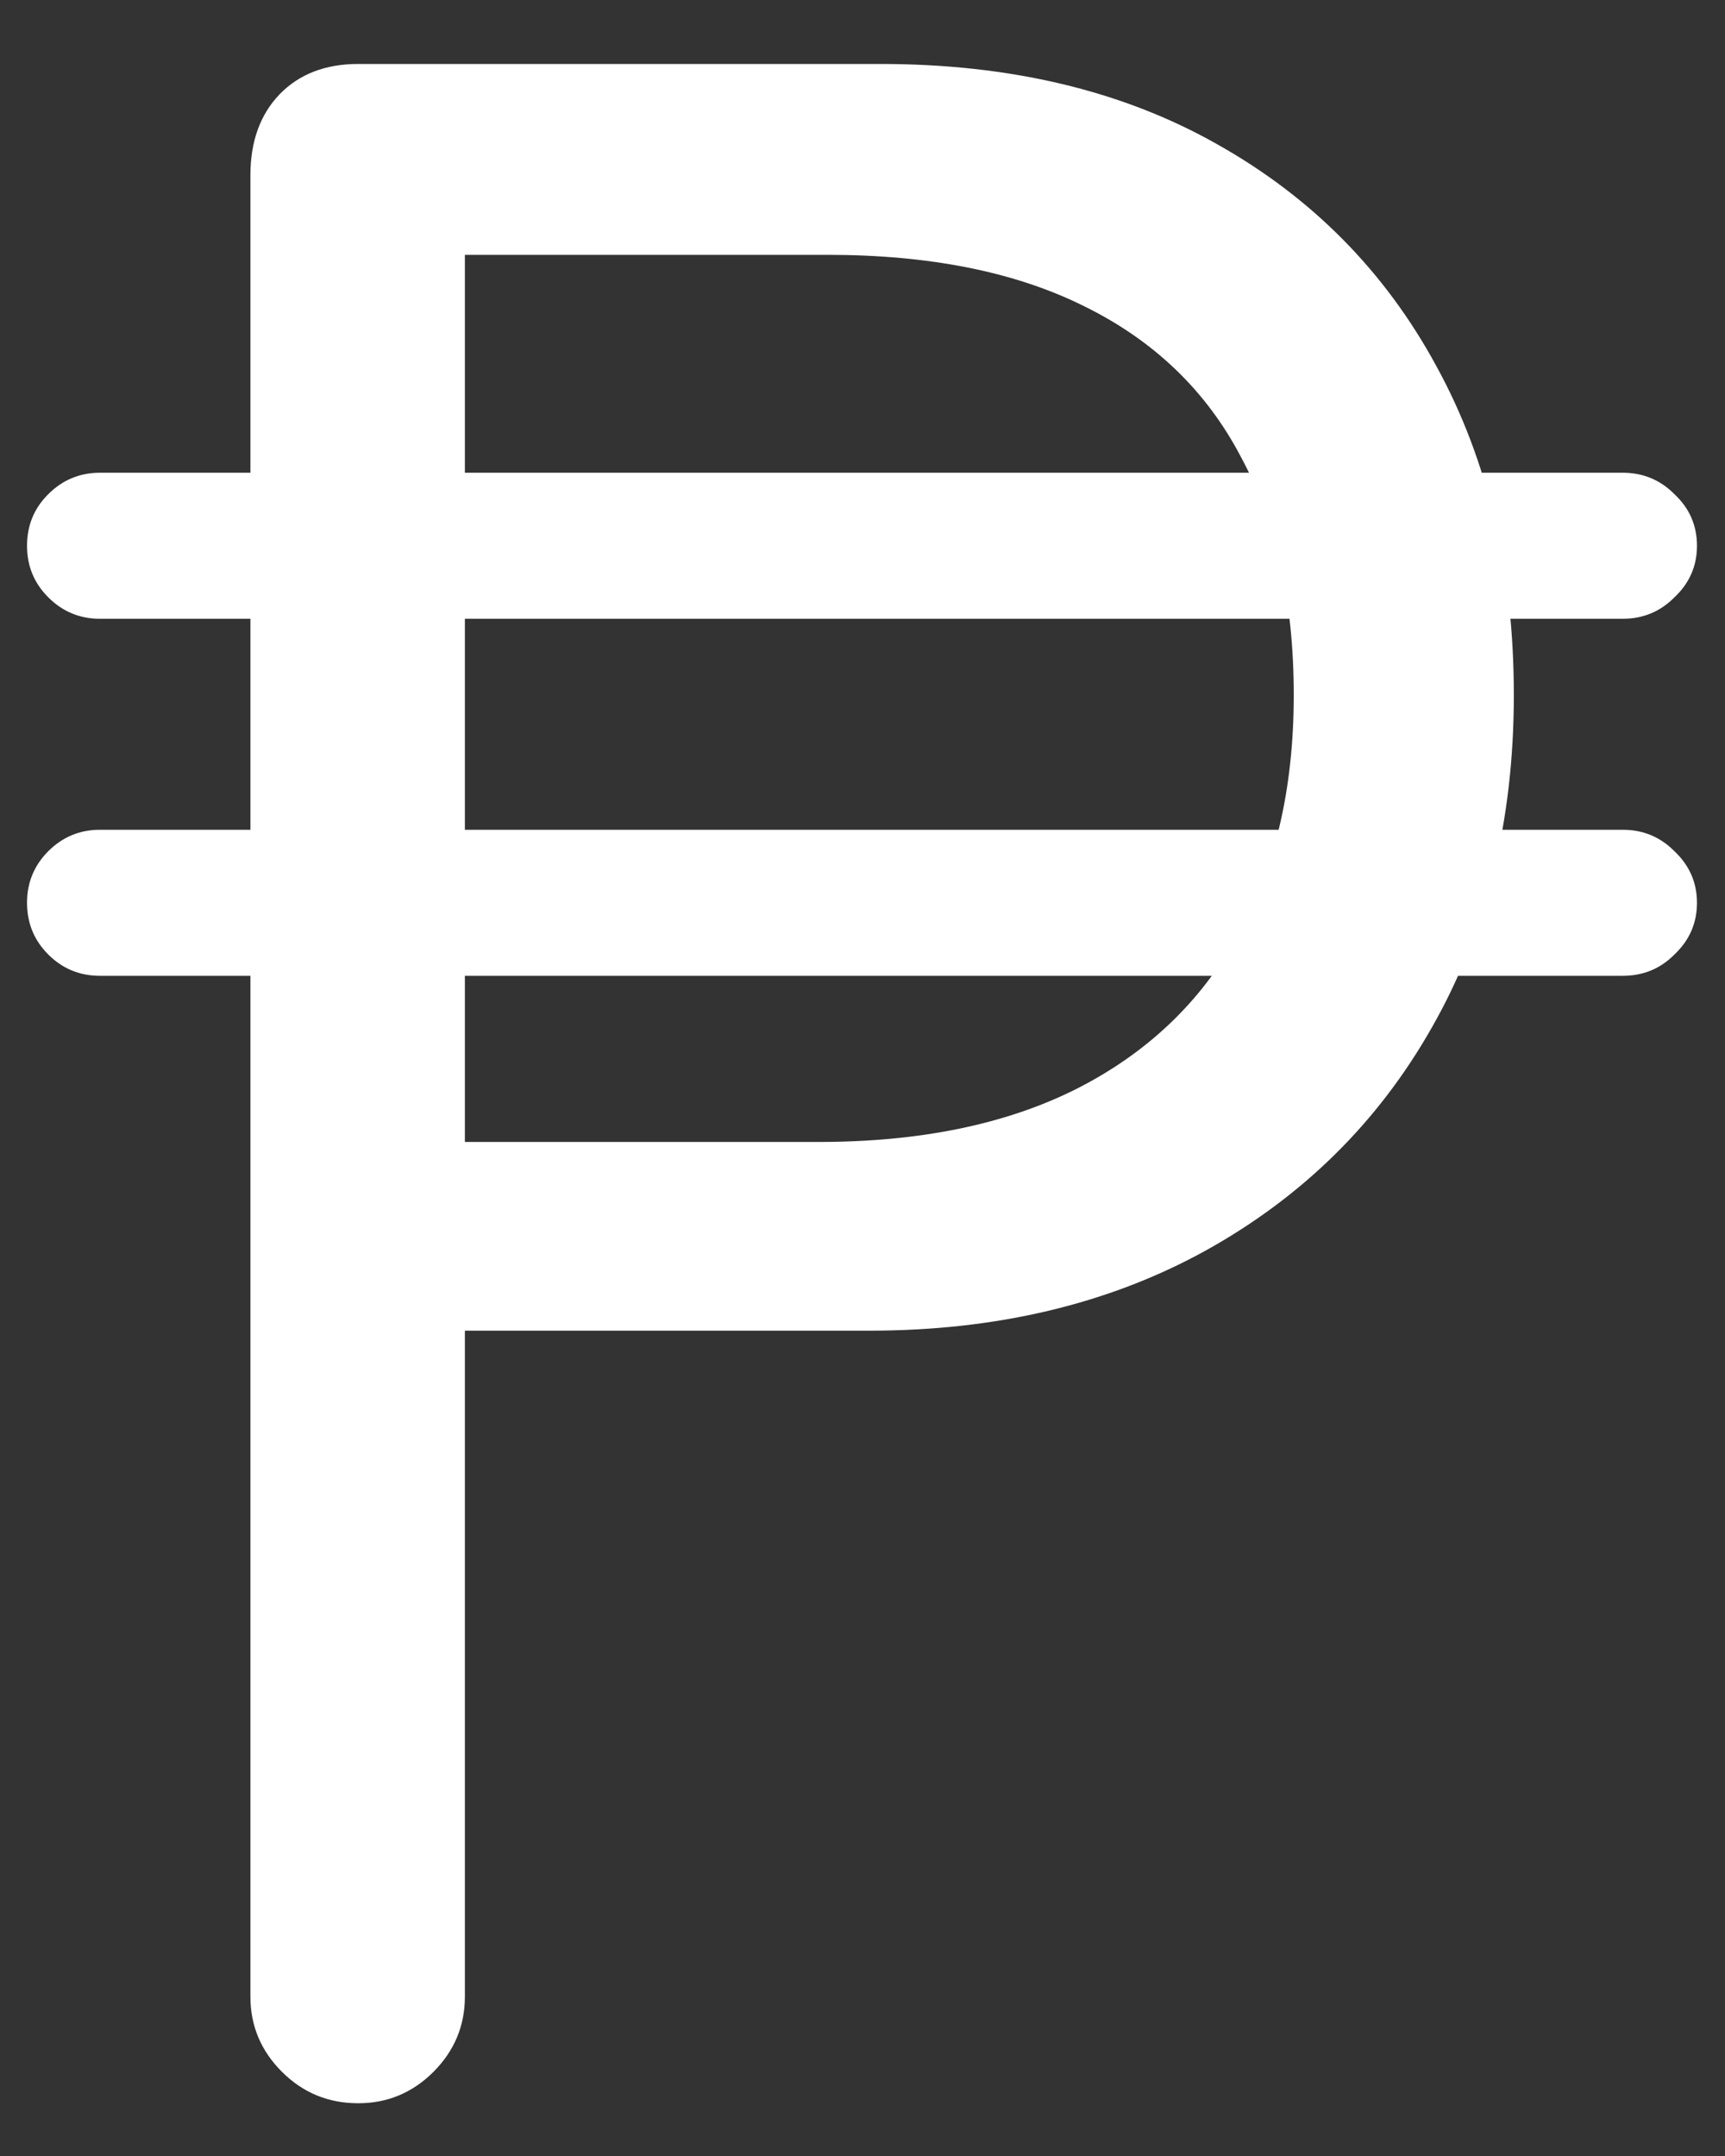 <svg width="12" height="15" viewBox="0 0 12 15" fill="none" xmlns="http://www.w3.org/2000/svg">
<rect x="0" y="0" width="12" height="15" fill="#333333" stroke="none"/>
<path d="M1.742 13.891C1.742 14.094 1.815 14.268 1.961 14.414C2.107 14.56 2.284 14.633 2.492 14.633C2.695 14.633 2.87 14.56 3.016 14.414C3.161 14.268 3.234 14.094 3.234 13.891V9.258H6.047C6.932 9.258 7.711 9.073 8.383 8.703C9.06 8.328 9.586 7.81 9.961 7.148C10.341 6.482 10.531 5.711 10.531 4.836C10.531 3.966 10.352 3.203 9.992 2.547C9.633 1.885 9.122 1.37 8.461 1C7.805 0.63 7.026 0.445 6.125 0.445H2.492C2.263 0.445 2.081 0.516 1.945 0.656C1.81 0.797 1.742 0.984 1.742 1.219V13.891ZM3.234 7.945V1.773H5.758C6.471 1.773 7.068 1.893 7.547 2.133C8.031 2.372 8.393 2.721 8.633 3.18C8.878 3.633 9 4.185 9 4.836C9 5.487 8.87 6.044 8.609 6.508C8.354 6.971 7.979 7.328 7.484 7.578C6.995 7.823 6.398 7.945 5.695 7.945H3.234ZM0.188 3.797C0.188 3.938 0.237 4.057 0.336 4.156C0.435 4.255 0.555 4.305 0.695 4.305H11.289C11.43 4.305 11.55 4.255 11.648 4.156C11.753 4.057 11.805 3.938 11.805 3.797C11.805 3.656 11.753 3.536 11.648 3.438C11.55 3.339 11.43 3.289 11.289 3.289H0.695C0.555 3.289 0.435 3.339 0.336 3.438C0.237 3.536 0.188 3.656 0.188 3.797ZM0.188 6.281C0.188 6.422 0.237 6.542 0.336 6.641C0.435 6.74 0.555 6.789 0.695 6.789H11.289C11.43 6.789 11.55 6.74 11.648 6.641C11.753 6.542 11.805 6.422 11.805 6.281C11.805 6.141 11.753 6.021 11.648 5.922C11.55 5.823 11.43 5.773 11.289 5.773H0.695C0.555 5.773 0.435 5.823 0.336 5.922C0.237 6.021 0.188 6.141 0.188 6.281Z" fill="white"/>
</svg>
